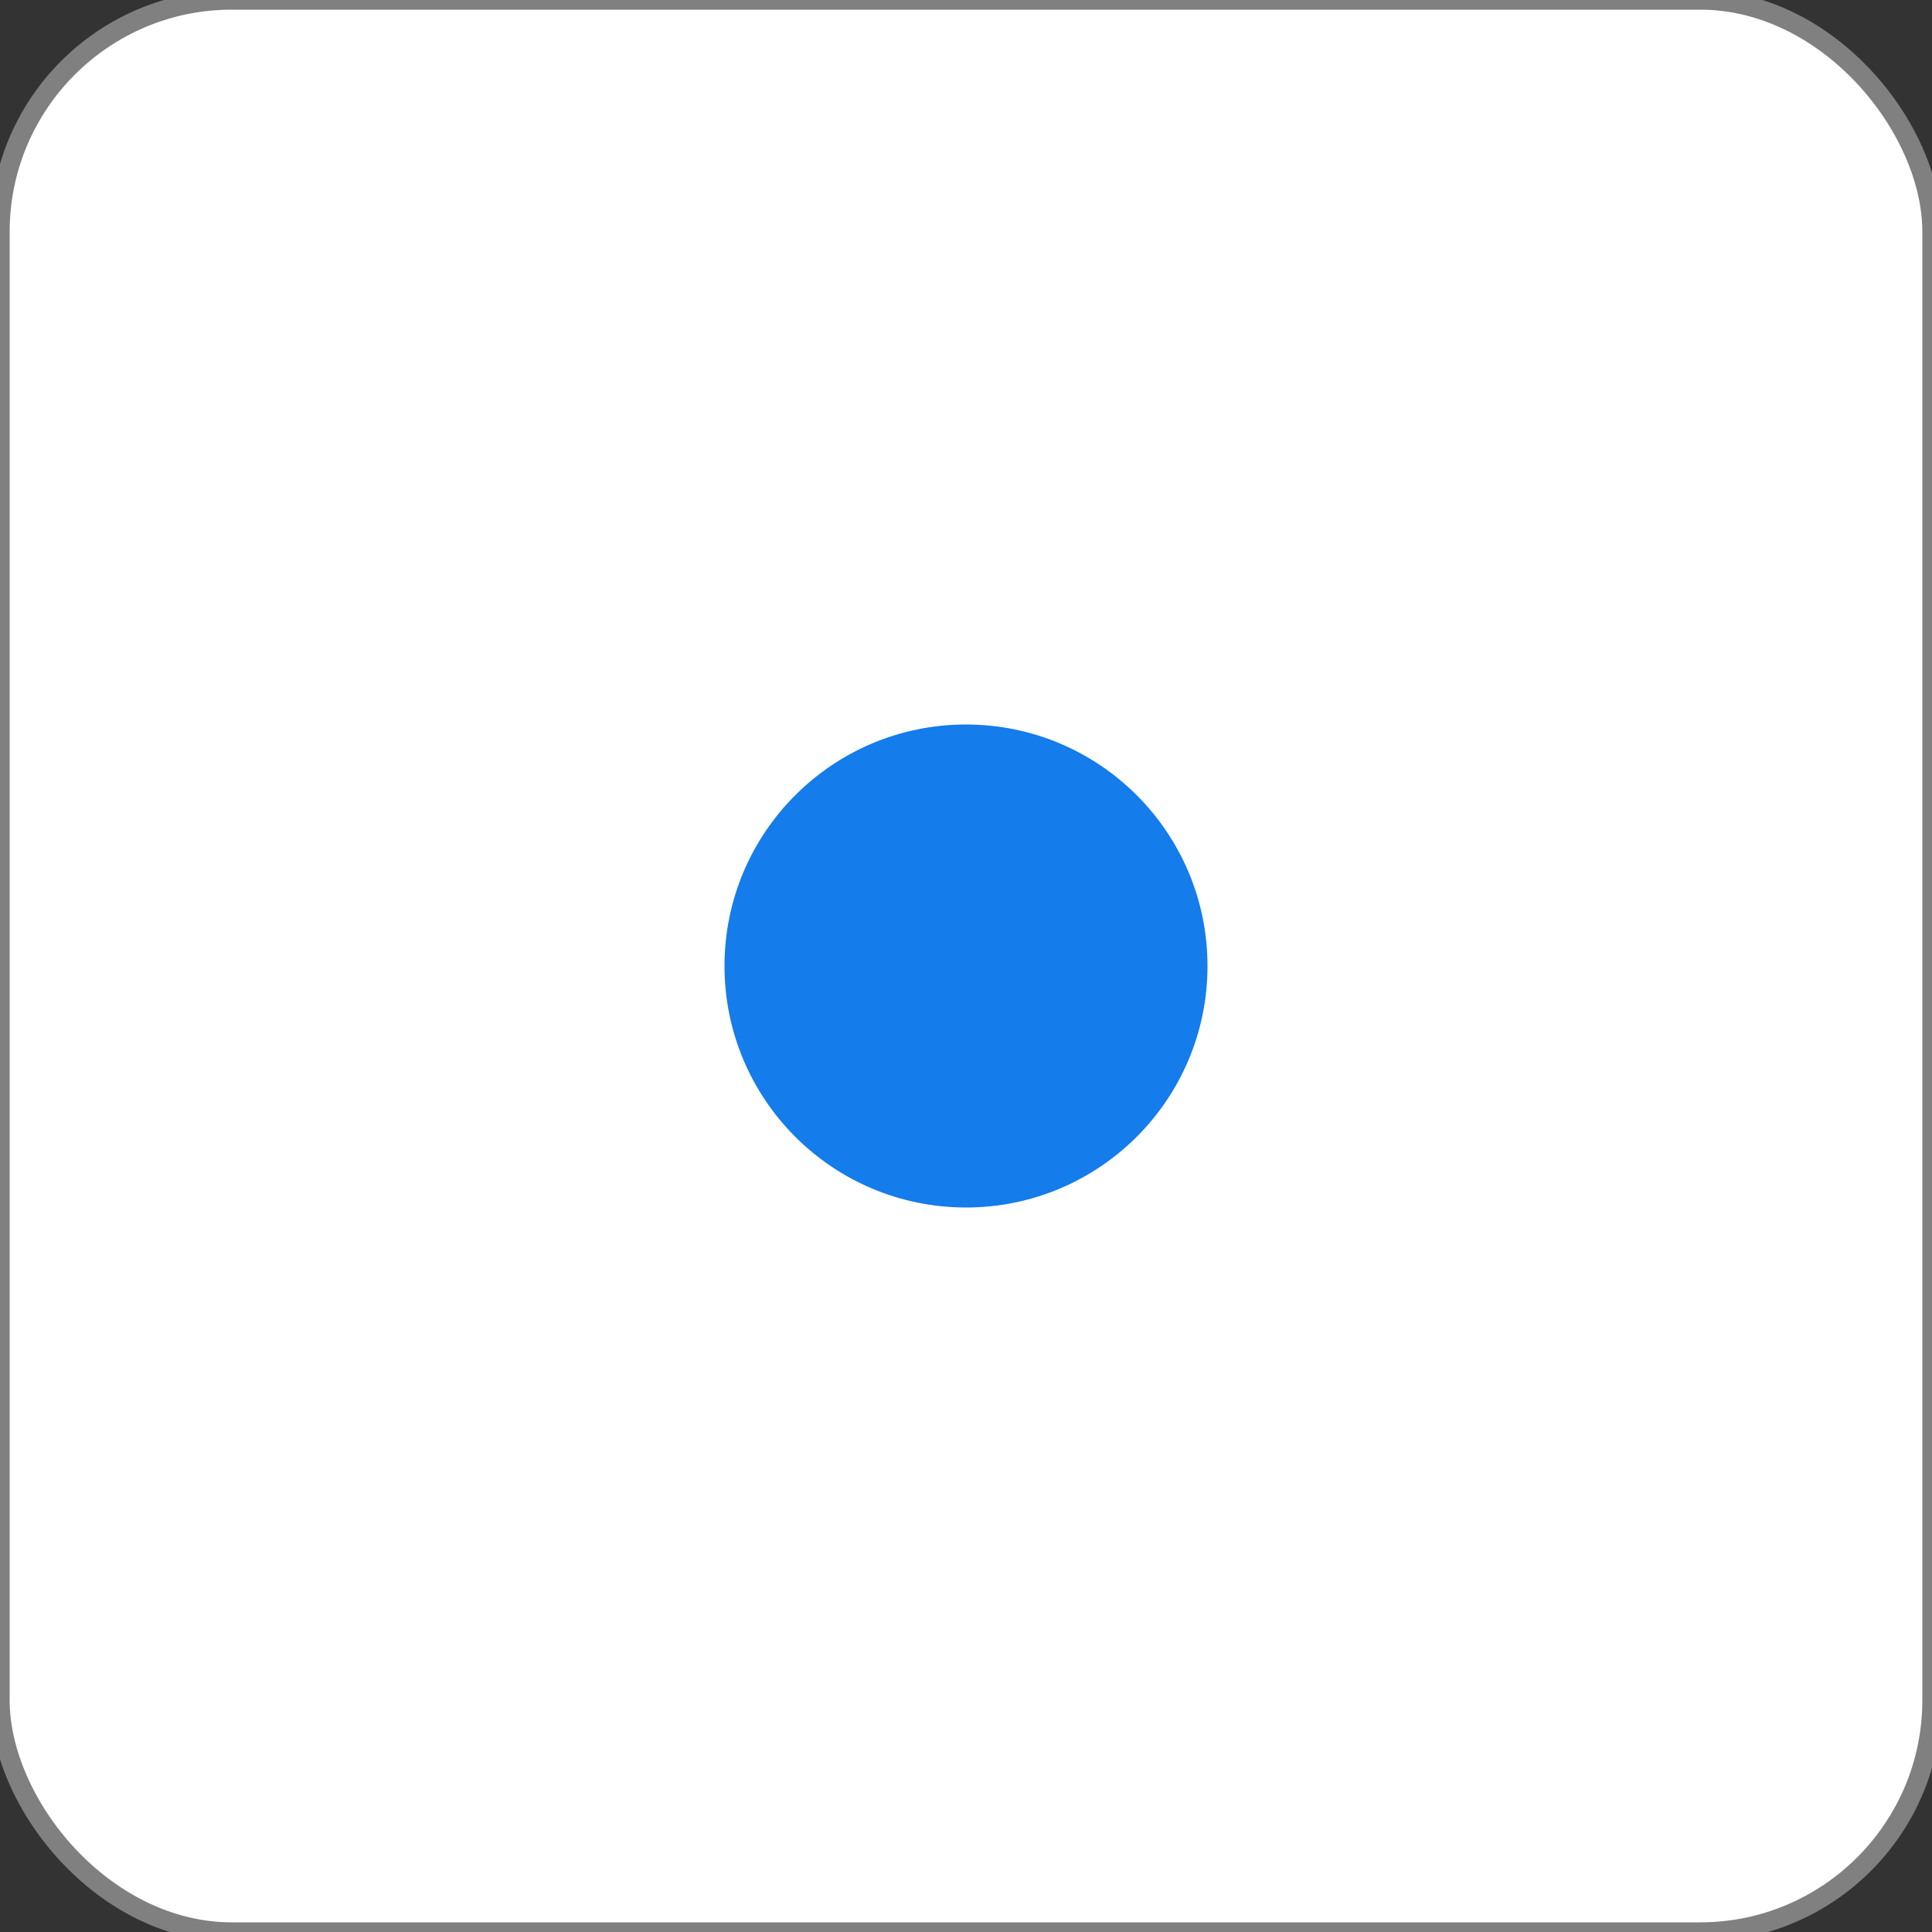 <svg
  version="1.1"
  xmlns="http://www.w3.org/2000/svg"
  xmlns:xlink="http://www.w3.org/1999/xlink"
  xmlns:ev="http://www.w3.org/2001/xml-events"
  baseProfile="full"
  viewBox="0 0 100 100"
  >
    <rect x="0" y="0" width="100" height="100" fill="#333333" stroke="none"/>
    <rect fill="#FFFFFF" stroke="gray" width="100%" height="100%" rx="12"/>
    <!-- #147CEB is kind of like dodger blue -->
    <g stroke="#147CEB" fill="#147CEB">
      <circle cx="50" cy="50" r="12" />
    </g>
</svg>
